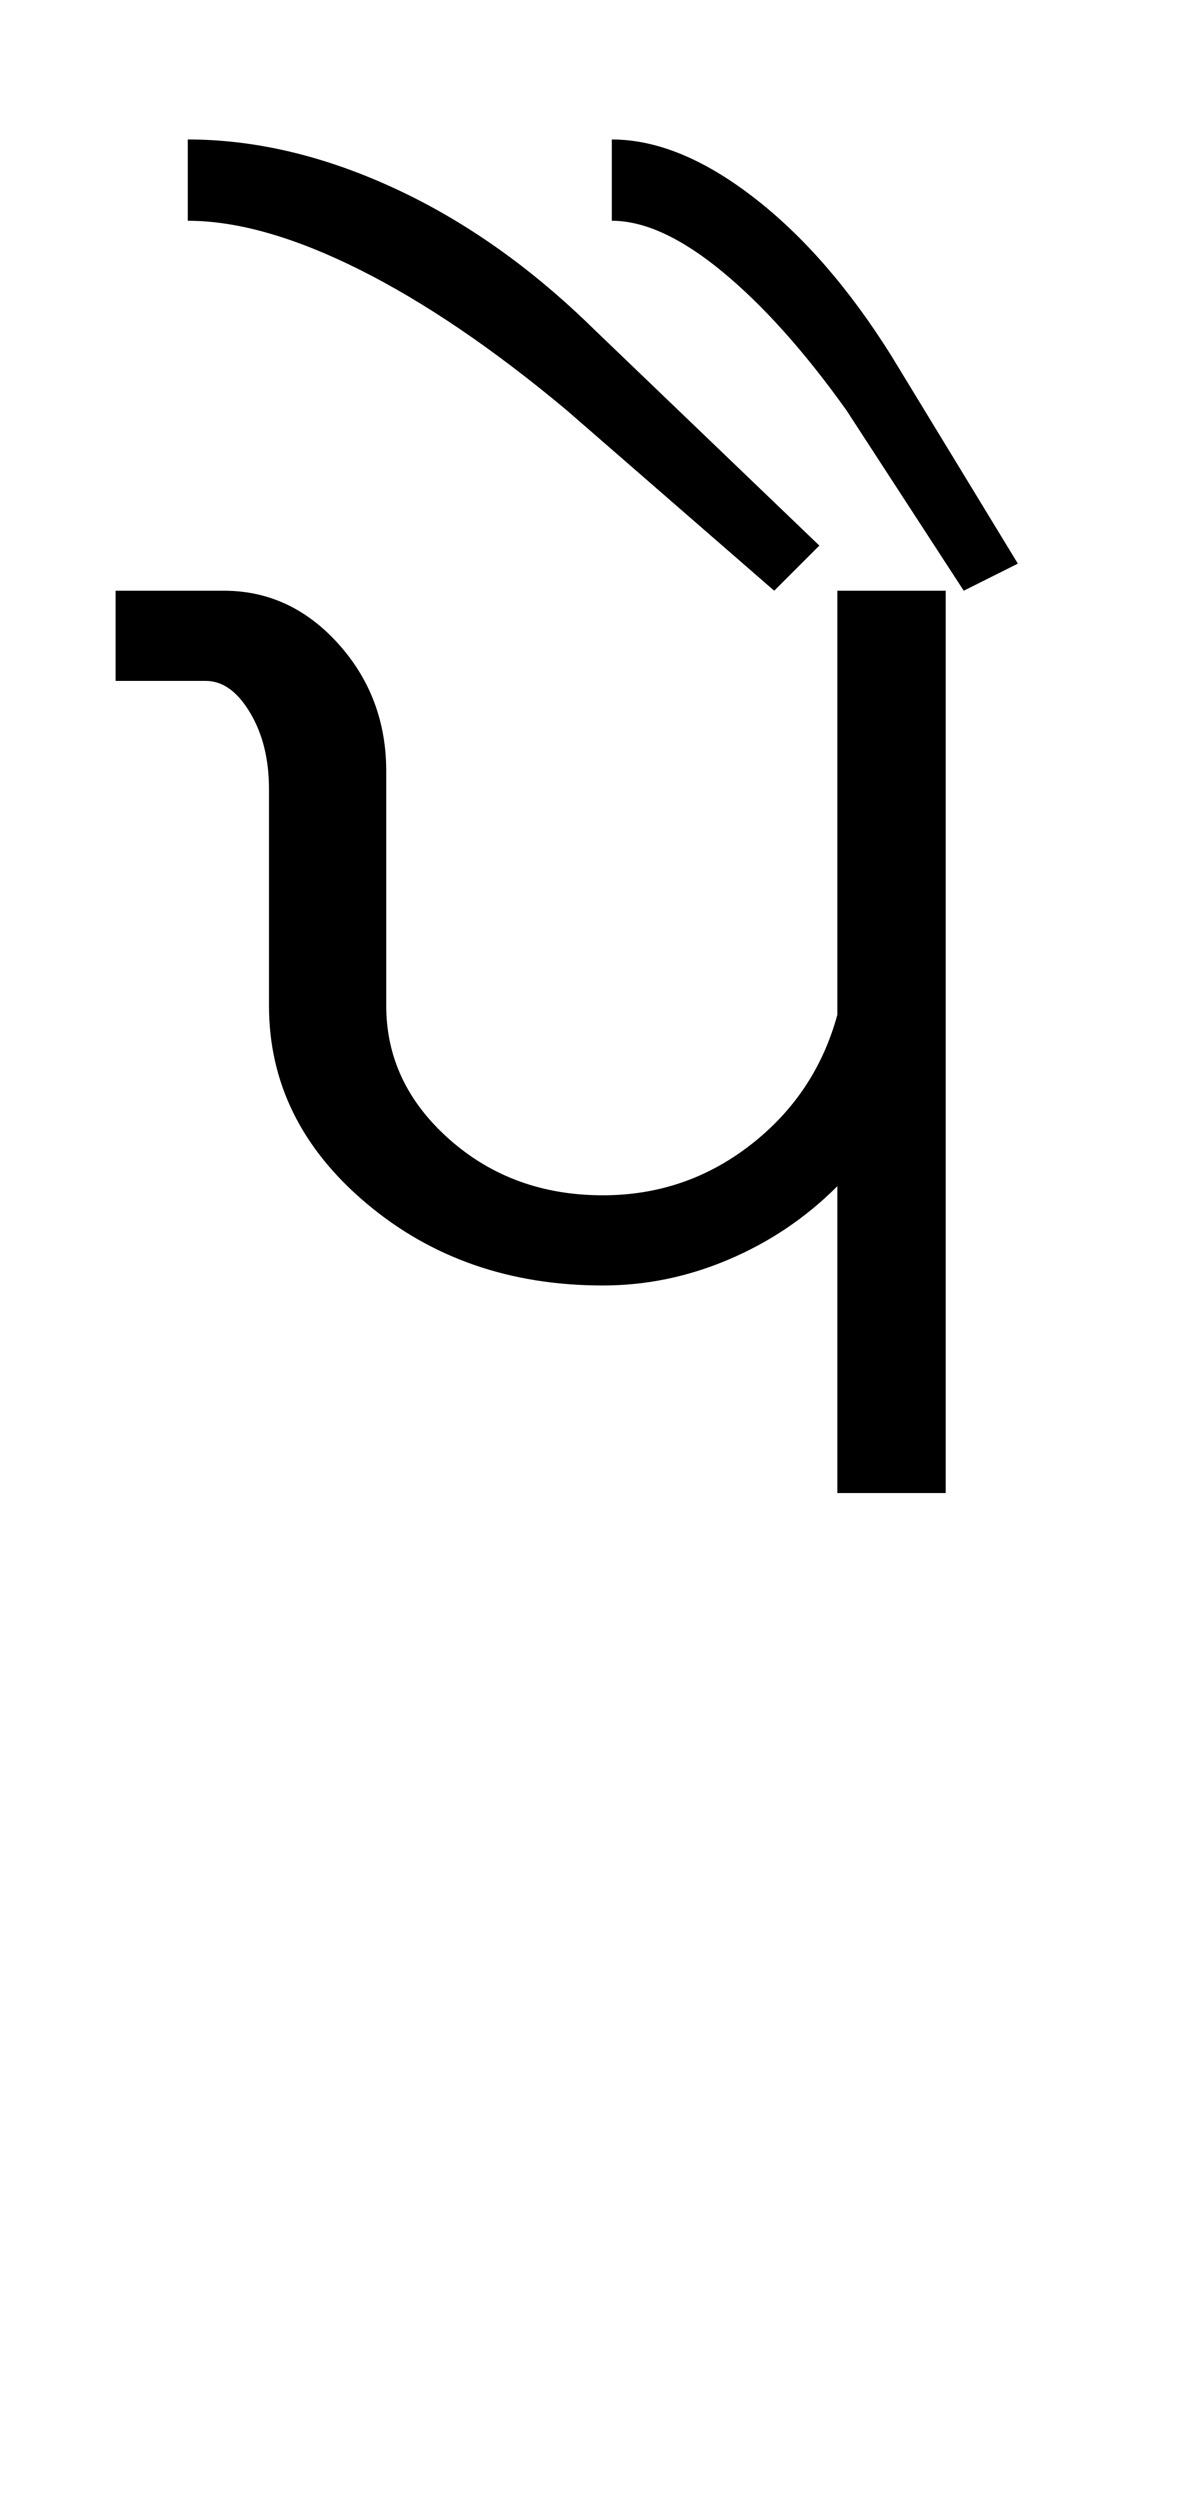 <?xml version="1.0" encoding="UTF-8"?>
<svg xmlns="http://www.w3.org/2000/svg" xmlns:xlink="http://www.w3.org/1999/xlink" width="204.715pt" height="425.75pt" viewBox="0 0 204.715 425.75" version="1.1">
<defs>
<g>
<symbol overflow="visible" id="glyph0-0">
<path style="stroke:none;" d="M 8.297 0 L 8.297 -170.562 L 75.297 -170.562 L 75.297 0 Z M 16.594 -8.297 L 67 -8.297 L 67 -162.266 L 16.594 -162.266 Z M 16.594 -8.297 "/>
</symbol>
<symbol overflow="visible" id="glyph0-1">
<path style="stroke:none;" d="M 29.812 -119.859 C 29.812 -124.973 28.734 -129.32 26.578 -132.906 C 24.43 -136.5 21.922 -138.297 19.047 -138.297 L 3.688 -138.297 L 3.688 -153.656 L 22.125 -153.656 C 29.707 -153.656 36.211 -150.633 41.641 -144.594 C 47.066 -138.551 49.781 -131.328 49.781 -122.922 L 49.781 -82.984 C 49.781 -74.172 53.363 -66.586 60.531 -60.234 C 67.707 -53.879 76.422 -50.703 86.672 -50.703 C 96.086 -50.703 104.484 -53.57 111.859 -59.312 C 119.234 -65.051 124.148 -72.426 126.609 -81.438 L 126.609 -153.656 L 145.062 -153.656 L 145.062 0 L 126.609 0 L 126.609 -52.25 C 121.285 -46.914 115.141 -42.766 108.172 -39.797 C 101.211 -36.828 94.047 -35.344 86.672 -35.344 C 70.891 -35.344 57.469 -40.004 46.406 -49.328 C 35.344 -58.648 29.812 -69.867 29.812 -82.984 Z M 29.812 -119.859 "/>
</symbol>
<symbol overflow="visible" id="glyph0-2">
<path style="stroke:none;" d="M -24.578 -153.656 L -44.562 -184.391 C -51.727 -194.43 -58.797 -202.316 -65.766 -208.047 C -72.734 -213.785 -78.984 -216.656 -84.516 -216.656 L -84.516 -230.5 C -76.93 -230.5 -68.891 -227.219 -60.391 -220.656 C -51.891 -214.102 -44.051 -205.086 -36.875 -193.609 L -15.359 -158.266 Z M -156.734 -216.656 L -156.734 -230.5 C -145.266 -230.5 -133.535 -227.727 -121.547 -222.188 C -109.555 -216.656 -98.238 -208.664 -87.594 -198.219 L -49.172 -161.344 L -56.859 -153.656 L -92.203 -184.391 C -104.691 -194.836 -116.469 -202.828 -127.531 -208.359 C -138.602 -213.891 -148.336 -216.656 -156.734 -216.656 Z M -156.734 -216.656 "/>
</symbol>
</g>
</defs>
<g id="surface1">
<rect x="0" y="0" width="204.715" height="425.75" style="fill:rgb(100%,100%,100%);fill-opacity:1;stroke:none;"/>
<g style="fill:rgb(0%,0%,0%);fill-opacity:1;">
  <use xlink:href="#glyph0-1" x="16" y="254.25"/>
  <use xlink:href="#glyph0-2" x="188.715" y="254.25"/>
</g>
</g>
</svg>

